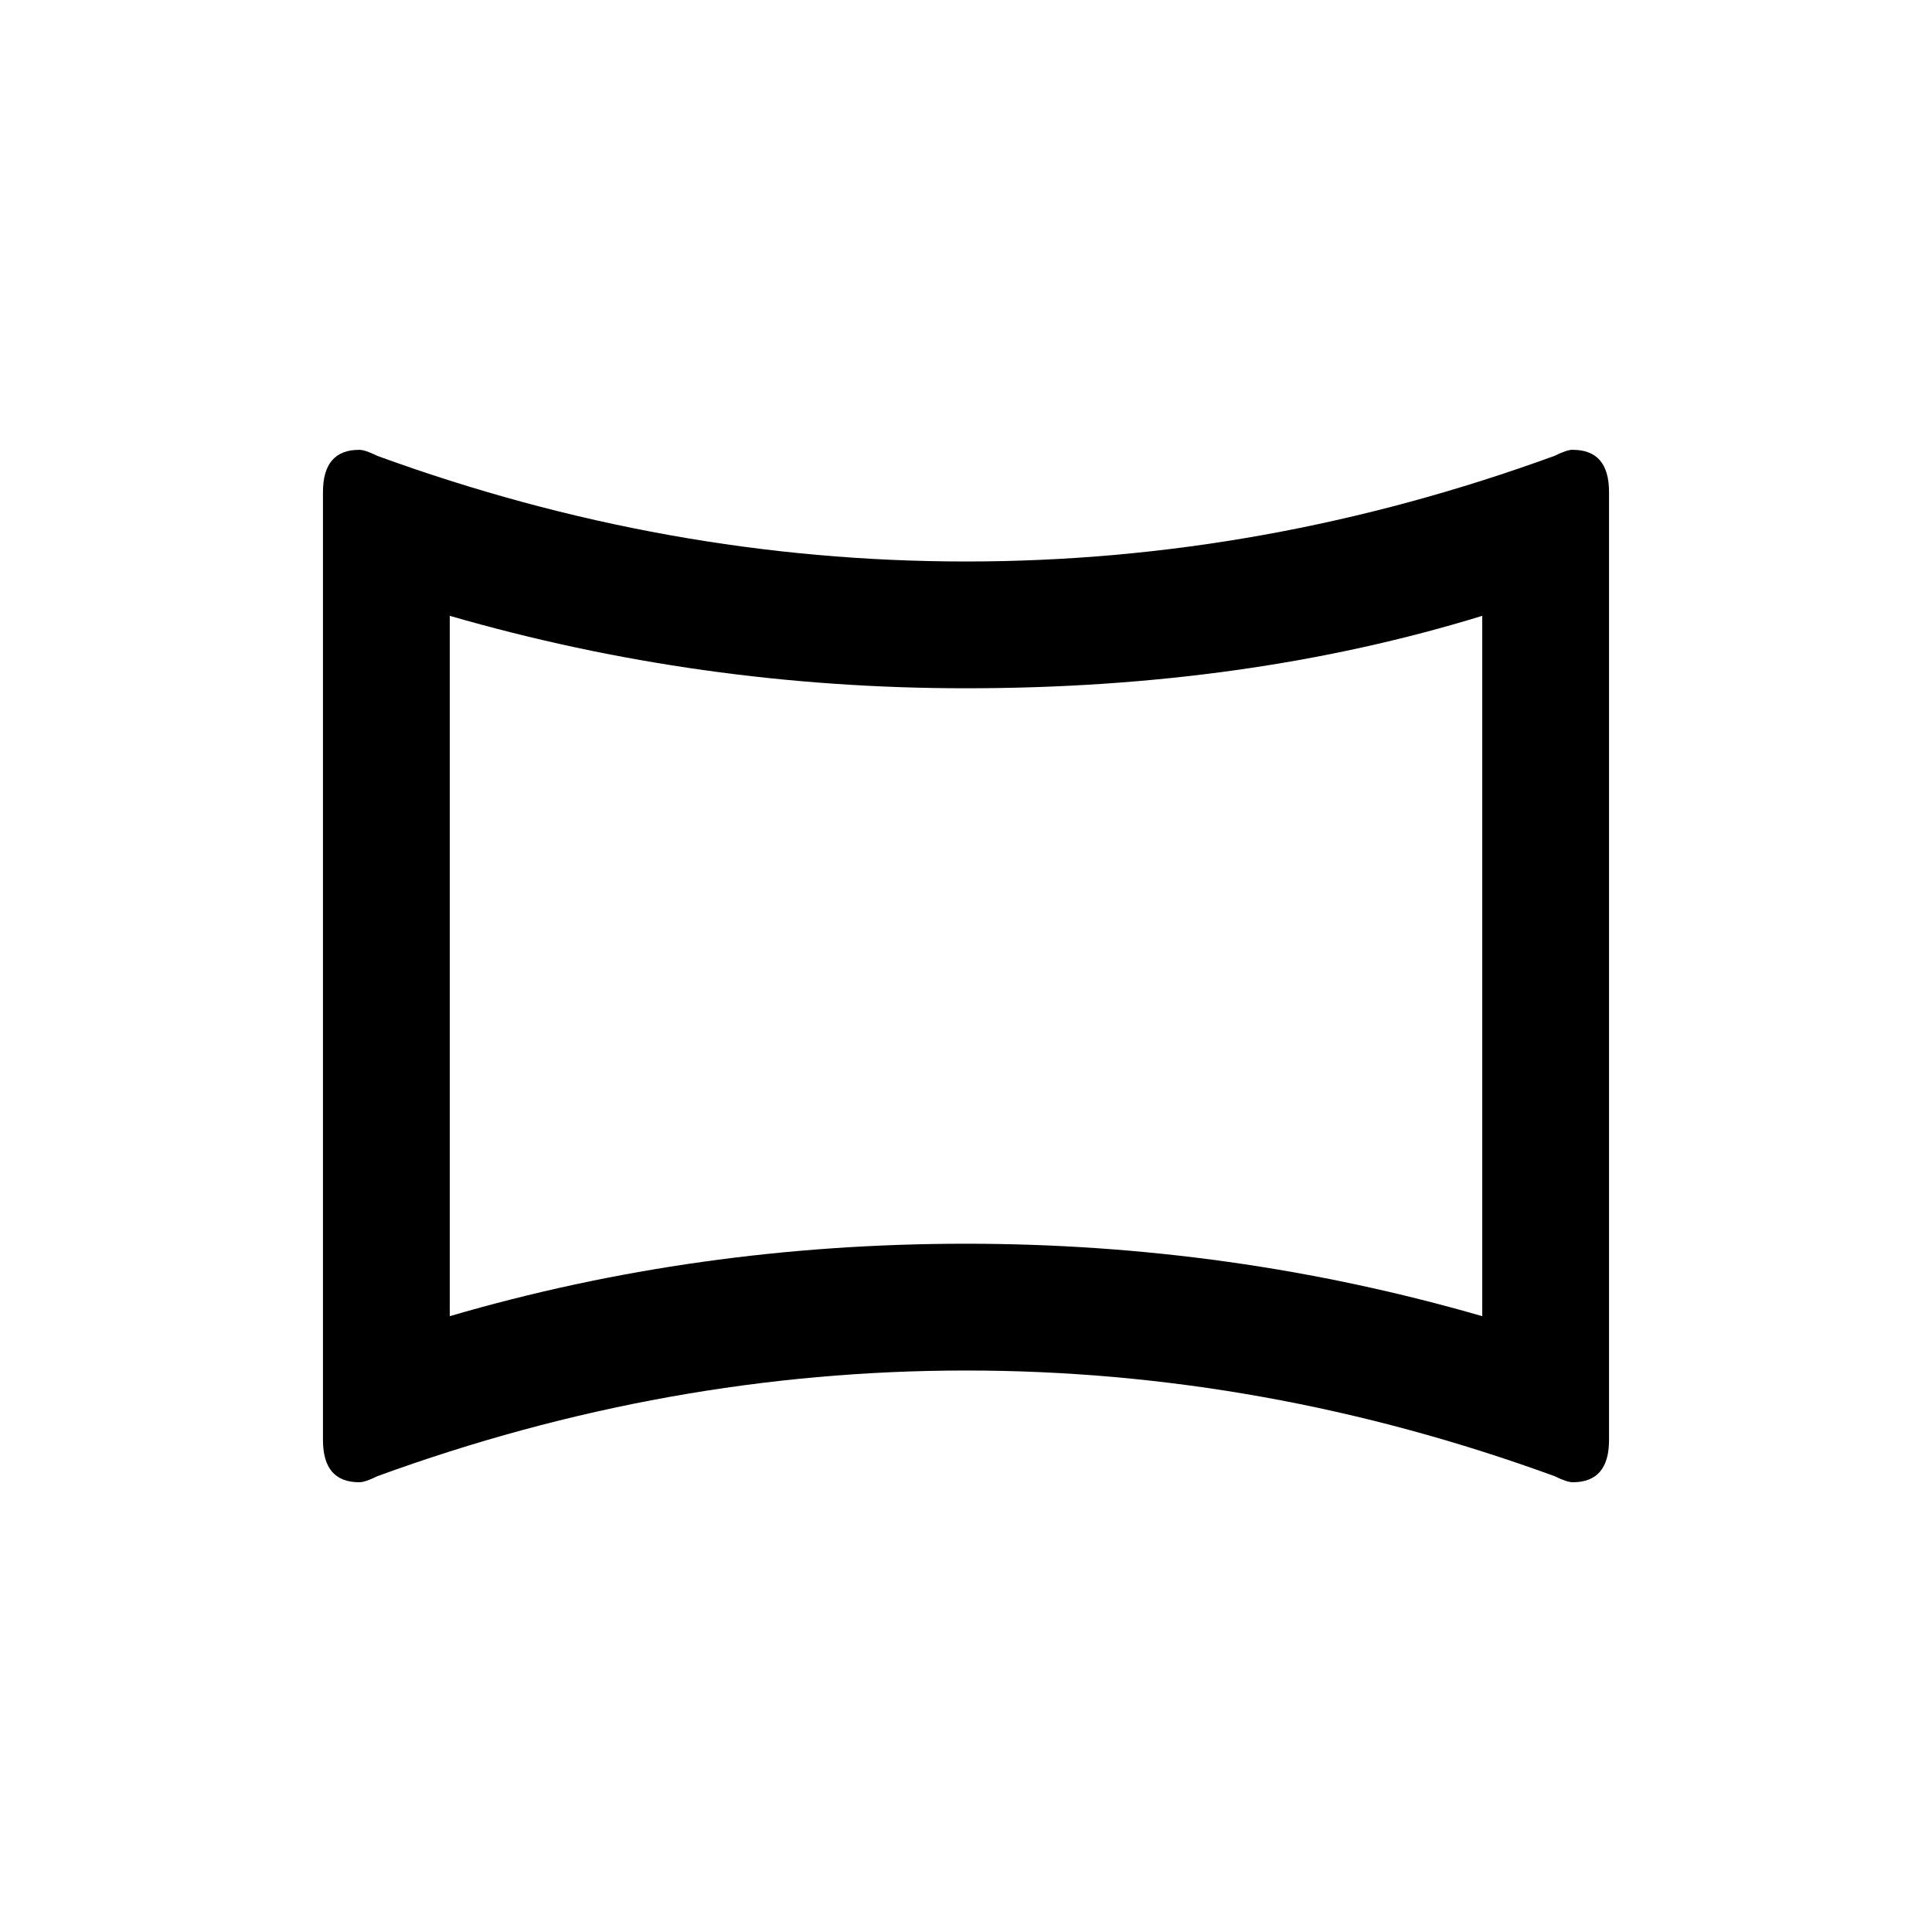 <!-- Generated by IcoMoon.io -->
<svg version="1.1" xmlns="http://www.w3.org/2000/svg" width="24" height="24" viewBox="0 0 24 24">
<title>panorama_horizontal</title>
<path d="M19.538 5.588q0.45 0 0.45 0.525v11.775q0 0.525-0.45 0.525-0.075 0-0.225-0.075-3.6-1.313-7.313-1.313t-7.313 1.313q-0.15 0.075-0.225 0.075-0.45 0-0.45-0.525v-11.775q0-0.525 0.45-0.525 0.075 0 0.225 0.075 3.6 1.312 7.313 1.312t7.313-1.313q0.15-0.075 0.225-0.075zM18.413 7.65q-2.925 0.9-6.413 0.9-3.3 0-6.413-0.9v8.7q3.075-0.9 6.413-0.9 3.3 0 6.413 0.9v-8.7z"></path>
</svg>
